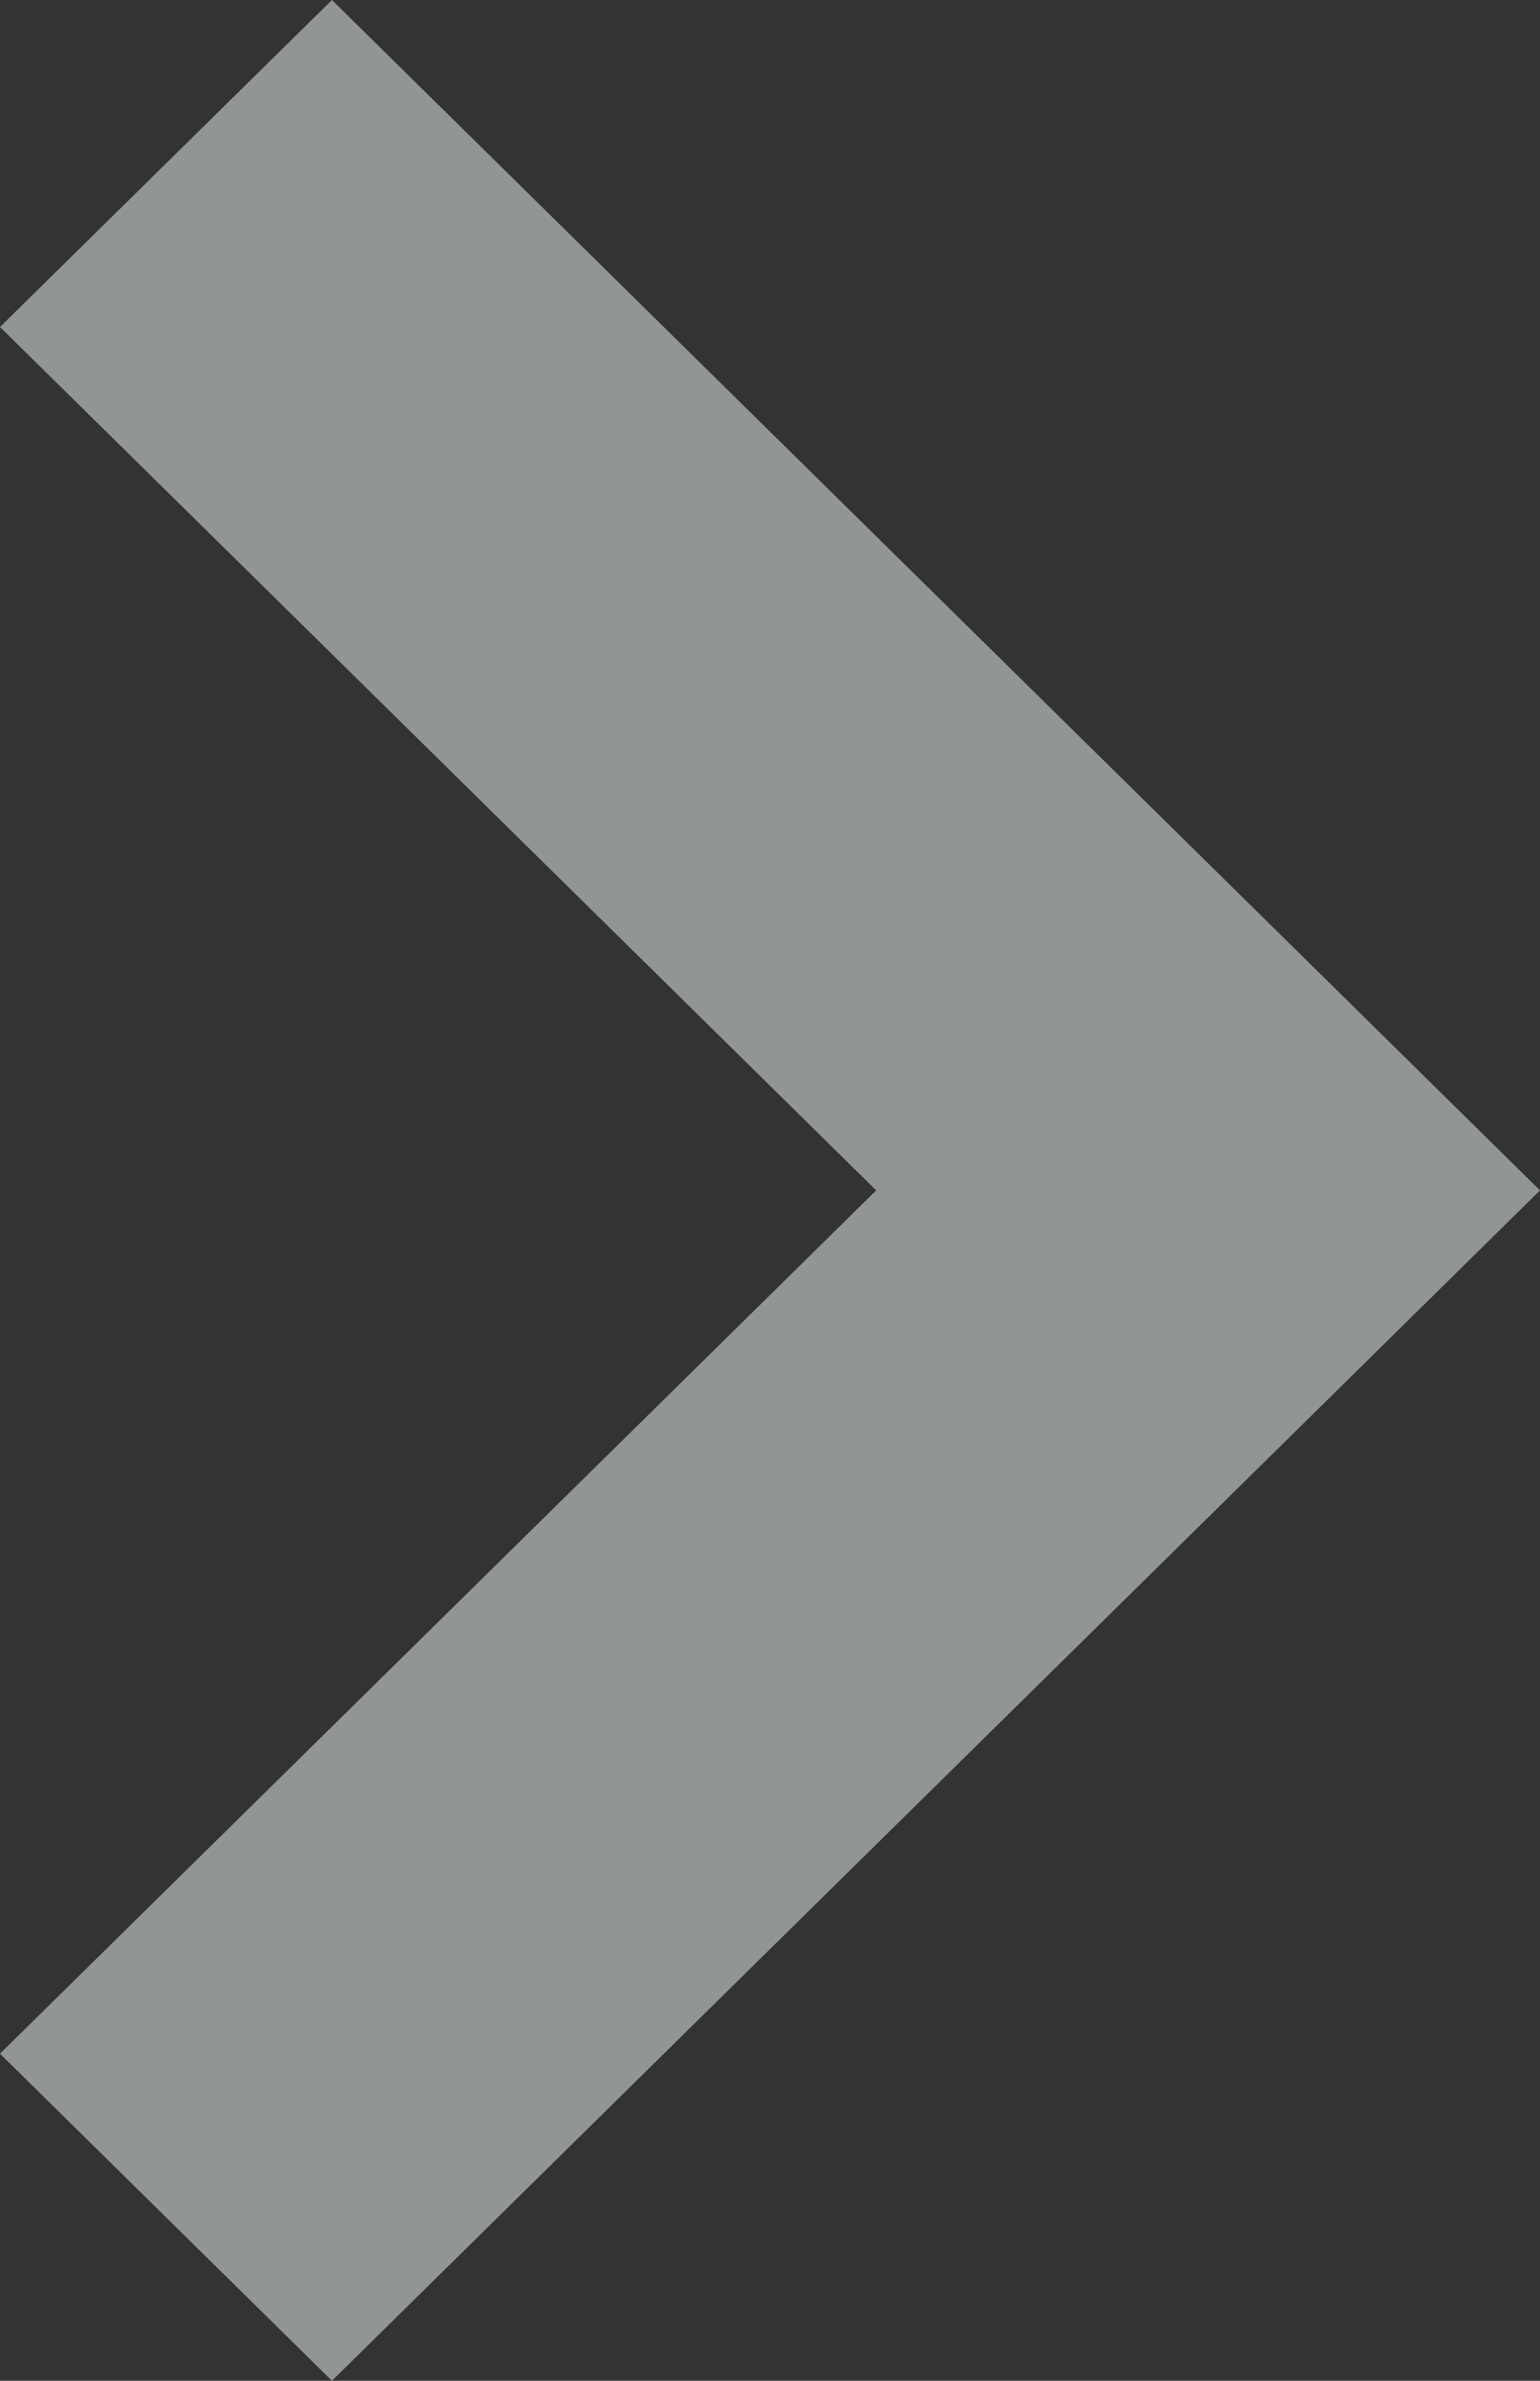 <svg width="22" height="34" viewBox="0 0 22 34" fill="none" xmlns="http://www.w3.org/2000/svg">
<rect x="0" y="0" width="22" height="34" fill="#333333" stroke="none"/>
<path opacity="0.5" d="M-1.28203e-06 4.67L12.517 17L-2.04153e-07 29.329L4.742 34L22 17L4.742 -2.07258e-07L-1.28203e-06 4.67Z" fill="#F0F8F7"/>
</svg>
